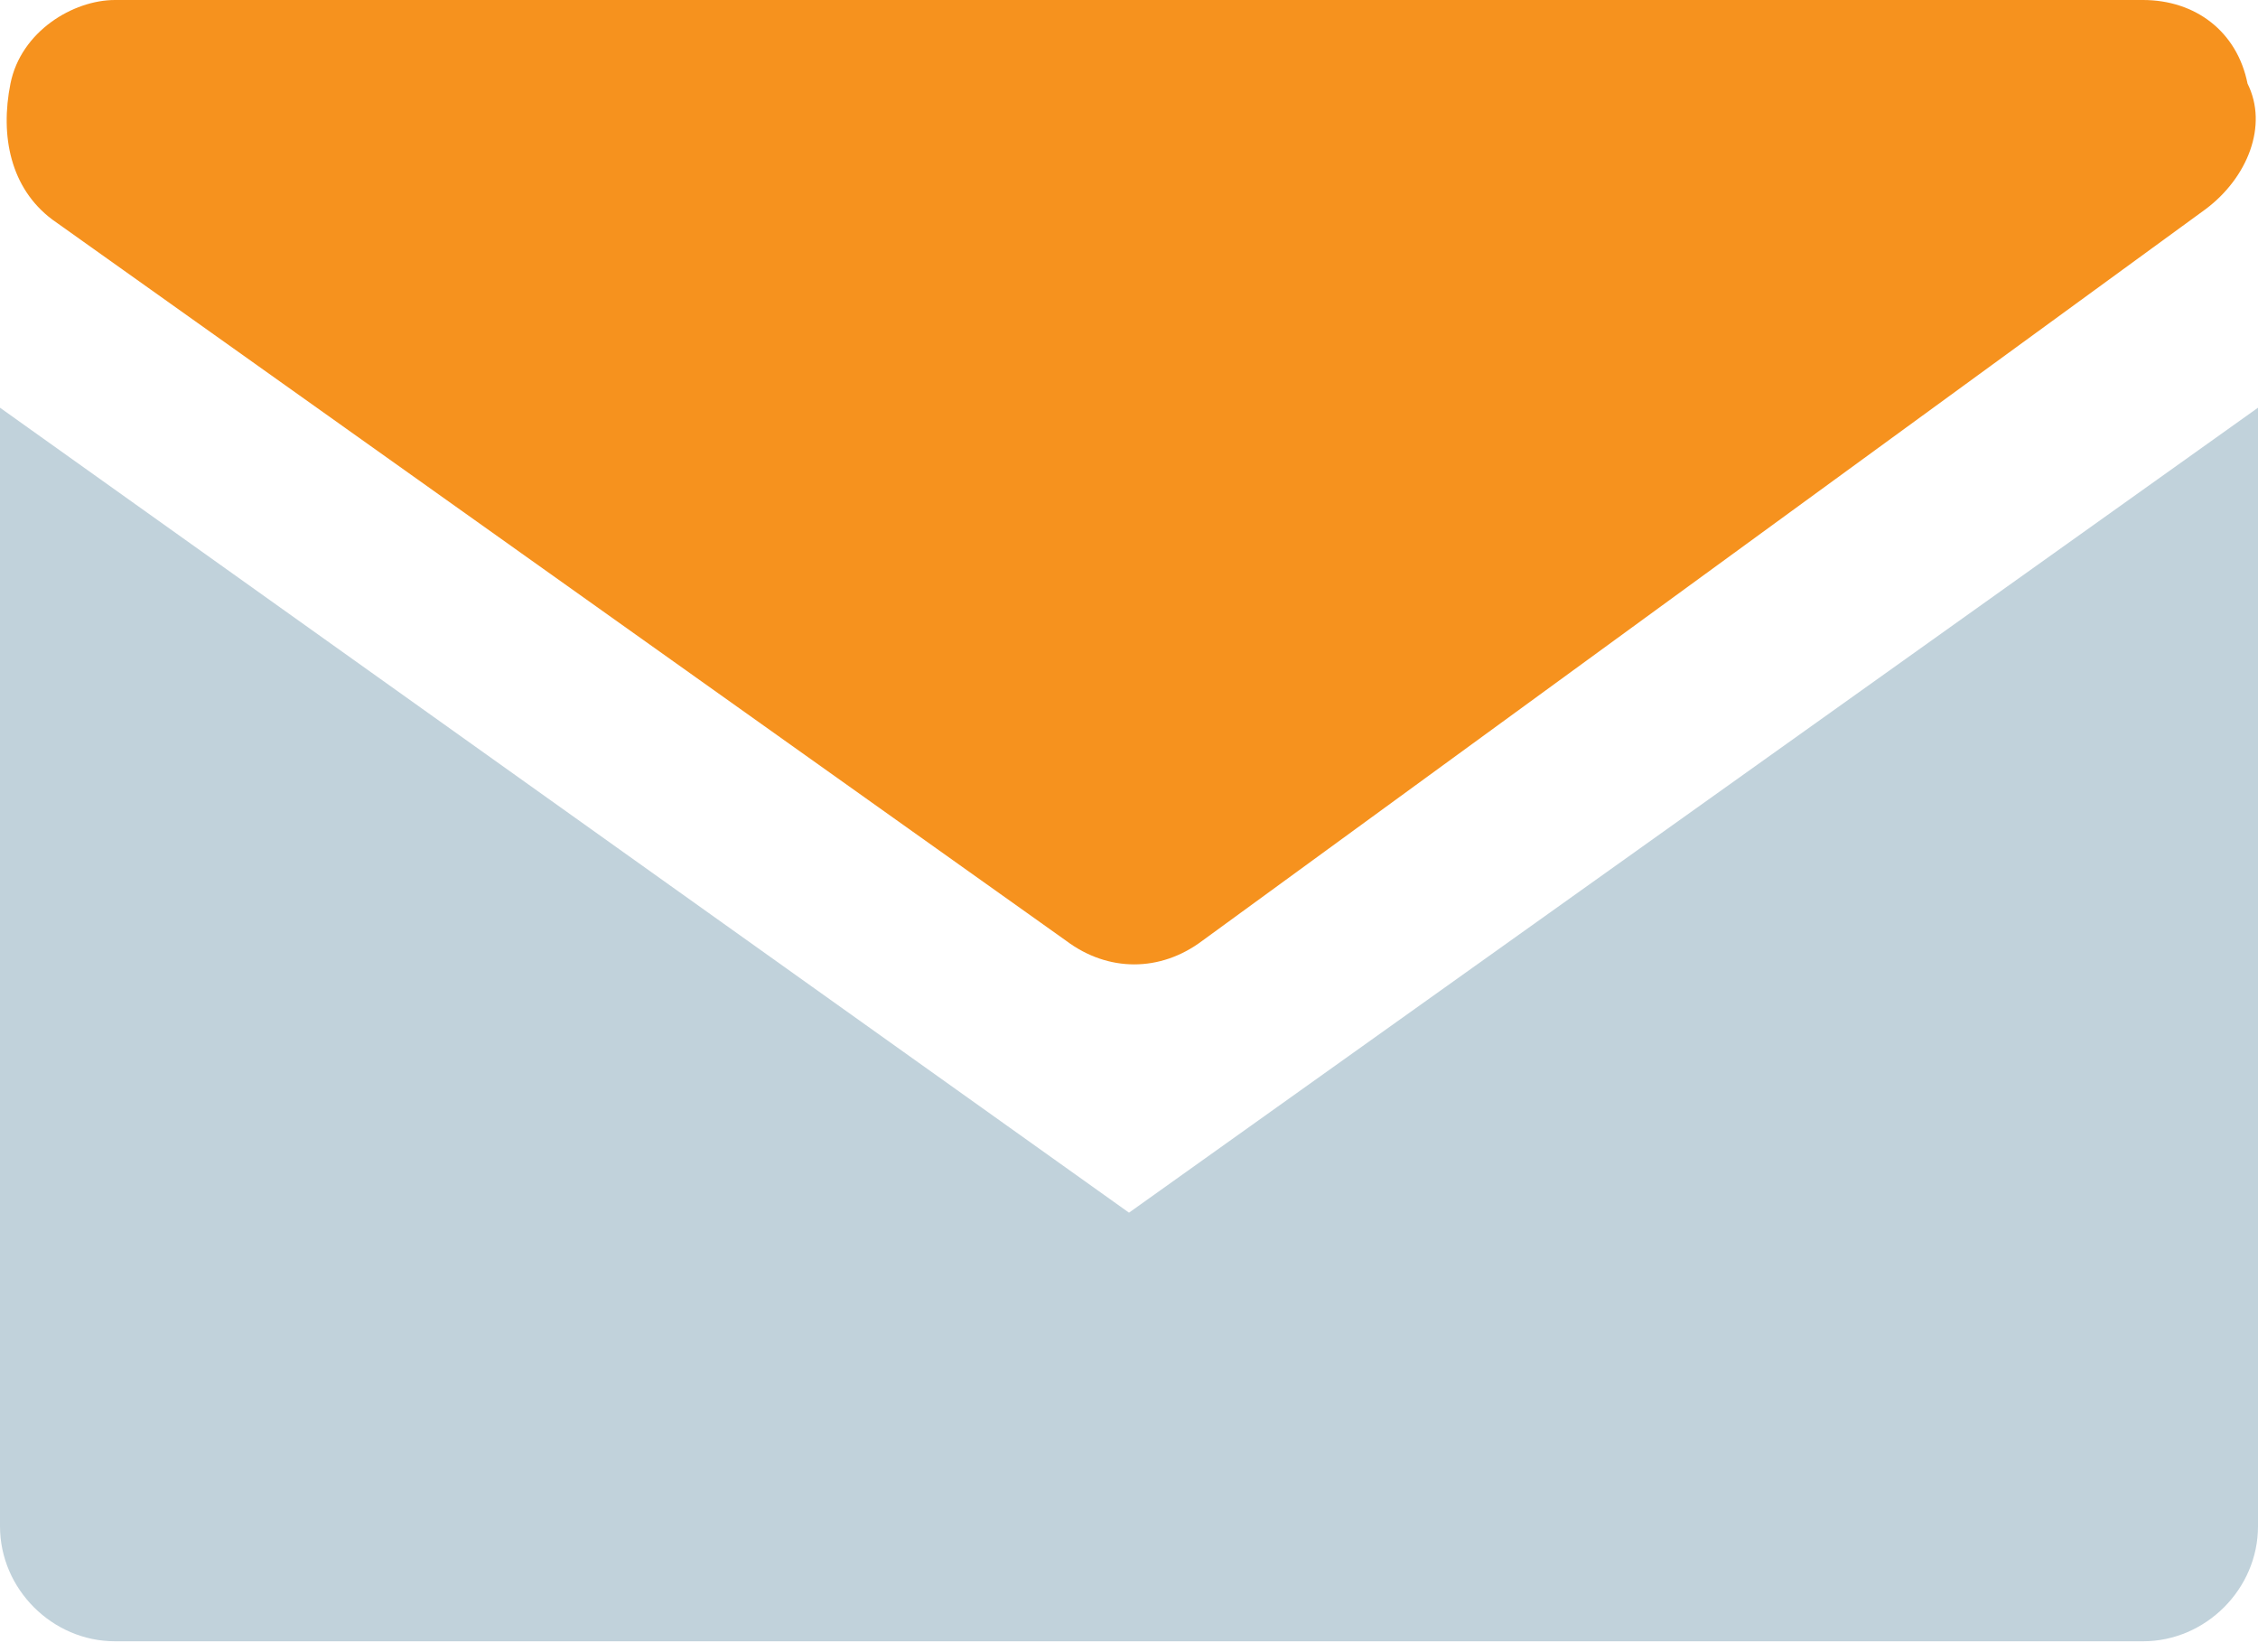 <?xml version="1.0" encoding="utf-8"?>
<!-- Generator: Adobe Illustrator 22.1.0, SVG Export Plug-In . SVG Version: 6.00 Build 0)  -->
<svg version="1.1" id="Layer_1" xmlns="http://www.w3.org/2000/svg" xmlns:xlink="http://www.w3.org/1999/xlink" x="0px" y="0px"
	 viewBox="0 0 21.6 15.8" style="enable-background:new 0 0 21.6 15.8;" xml:space="preserve">
<style type="text/css">
	.st0{fill:#C1D2DB;}
	.st1{fill:#F6921E;}
</style>
<g>
	<path class="st0" d="M21.6,3.9v10.7c0,0.6-0.5,1.1-1.1,1.1H1.1c-0.6,0-1.1-0.5-1.1-1.1V3.9l10.8,7.7L21.6,3.9z"/>
	<path class="st1" d="M21.5,0.8C21.4,0.3,21,0,20.5,0H1.1C0.7,0,0.2,0.3,0.1,0.8c-0.1,0.5,0,1,0.4,1.3l9.7,6.9
		c0.4,0.3,0.9,0.3,1.3,0L21.1,2C21.5,1.7,21.7,1.2,21.5,0.8z"/>
</g>
</svg>
